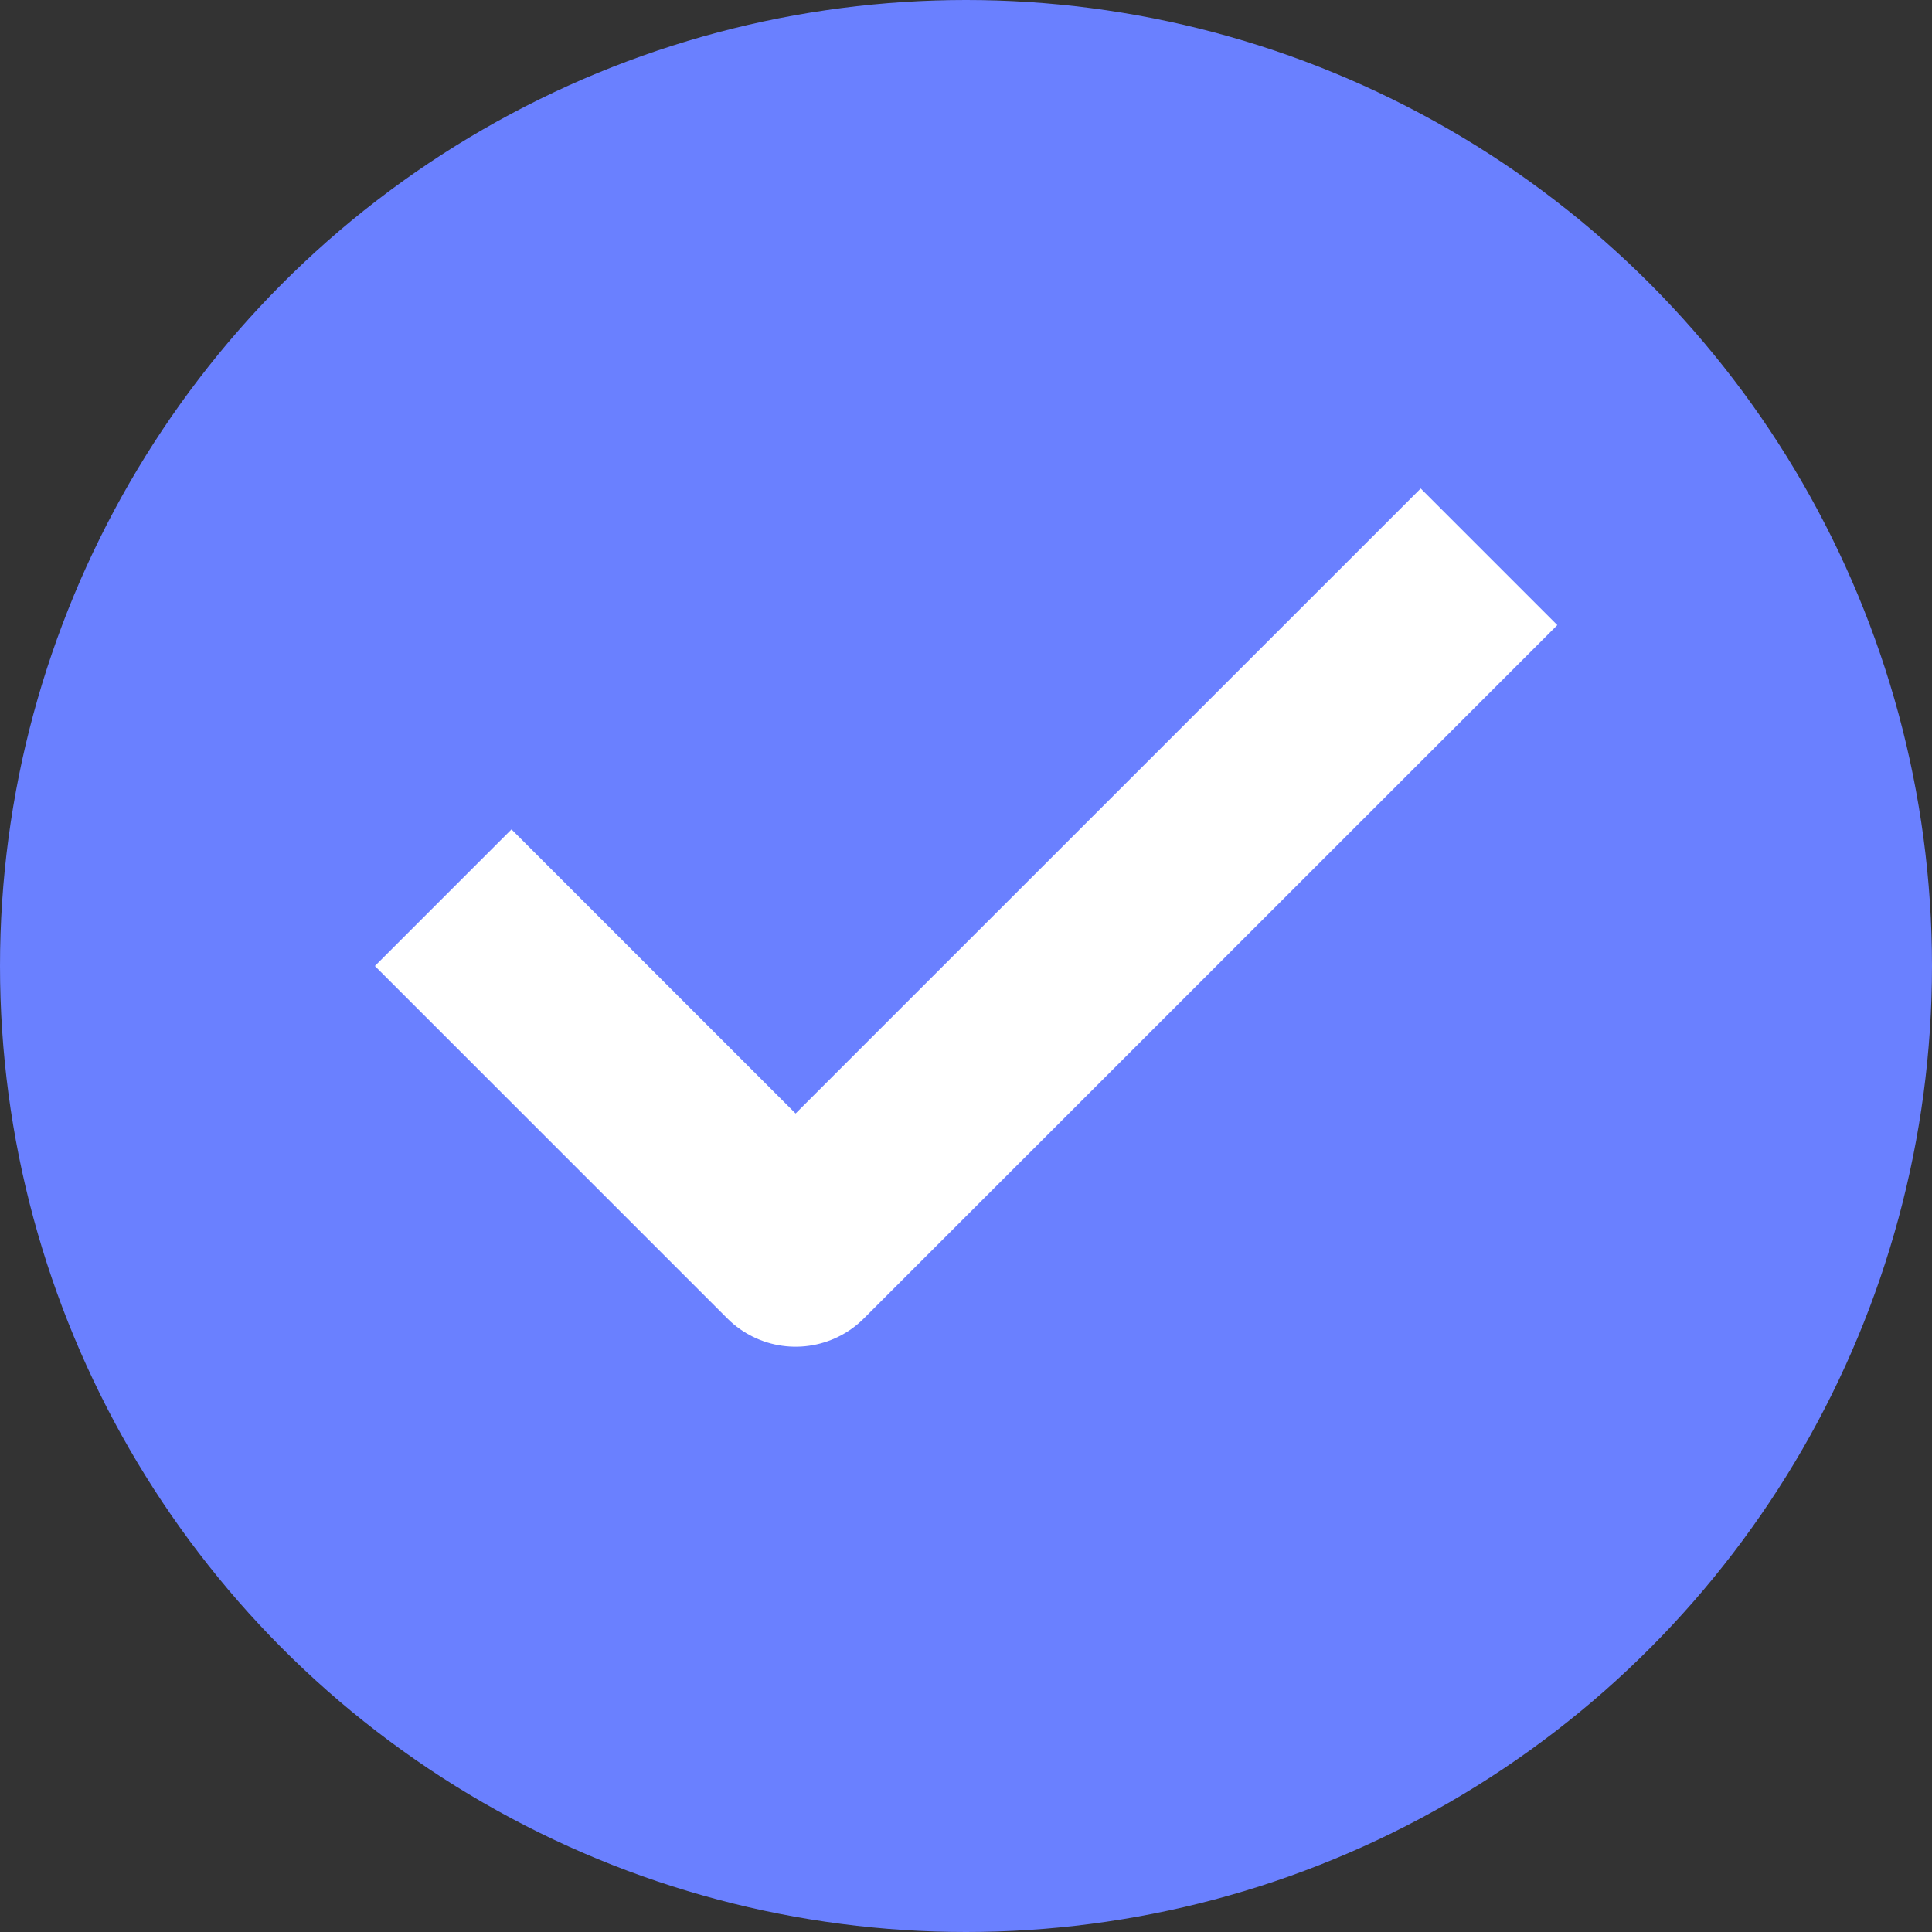 <svg width="20" height="20" viewBox="0 0 20 20" fill="none" xmlns="http://www.w3.org/2000/svg">
<rect x="0" y="0" width="20" height="20" fill="#333333" stroke="none"/>
<circle cx="10" cy="10" r="10" fill="#6A80FF"/>
<path d="M14.707 6.471L8.236 12.941L5.295 10" stroke="white" stroke-width="2" stroke-linecap="square" stroke-linejoin="round"/>
</svg>

